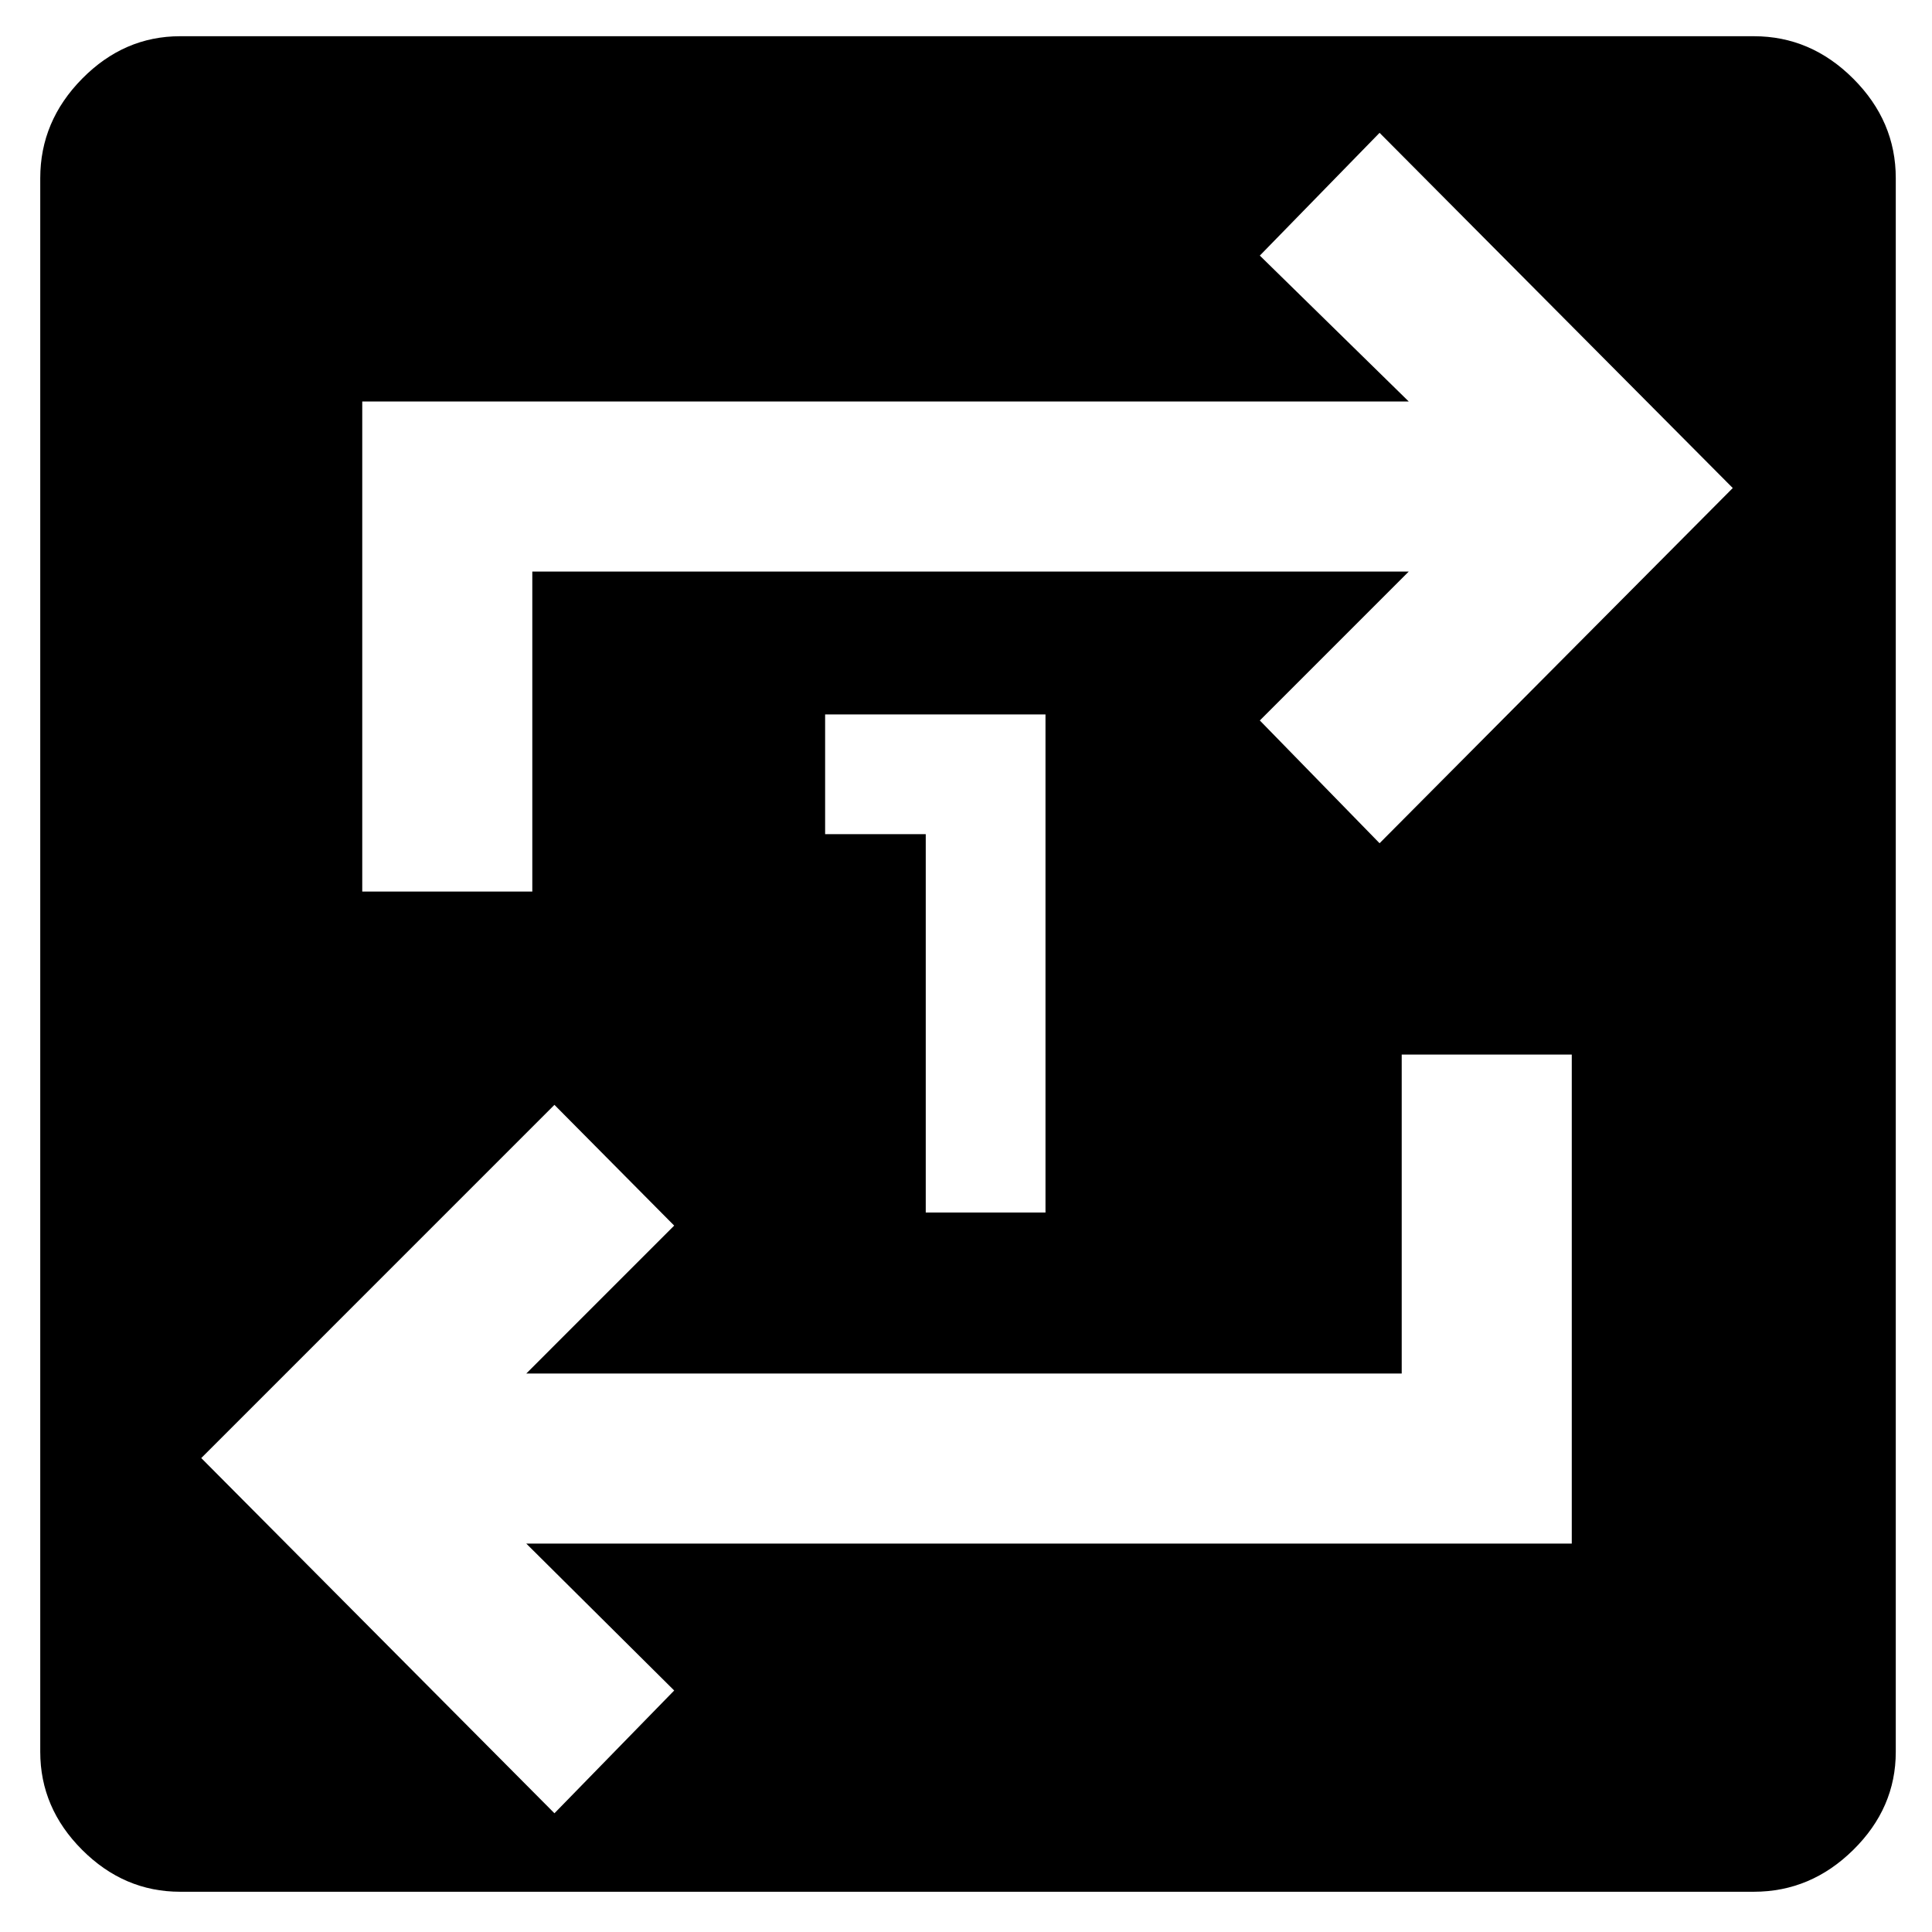<svg xmlns="http://www.w3.org/2000/svg" height="48" viewBox="0 -960 960 960" width="48"><path d="M89.5-20q-27.87 0-48.69-20.81Q20-61.63 20-89.5v-782q0-28.29 20.81-49.39Q61.63-942 89.5-942h782q28.29 0 49.39 21.11Q942-899.79 942-871.5v782q0 27.87-21.11 48.69Q899.79-20 871.5-20h-782Zm186-39 59.5-61-73.5-73H781v-243h-84.5v158.5h-435L335-351l-59.5-60L100-235.5 275.5-59ZM180-517h84.5v-159H700l-74 74 59.5 61L861-717.5 685.5-894 626-833l74 72.5H180V-517Zm280 159.5h59.5V-605H410v59.5h50v188Z"/></svg>